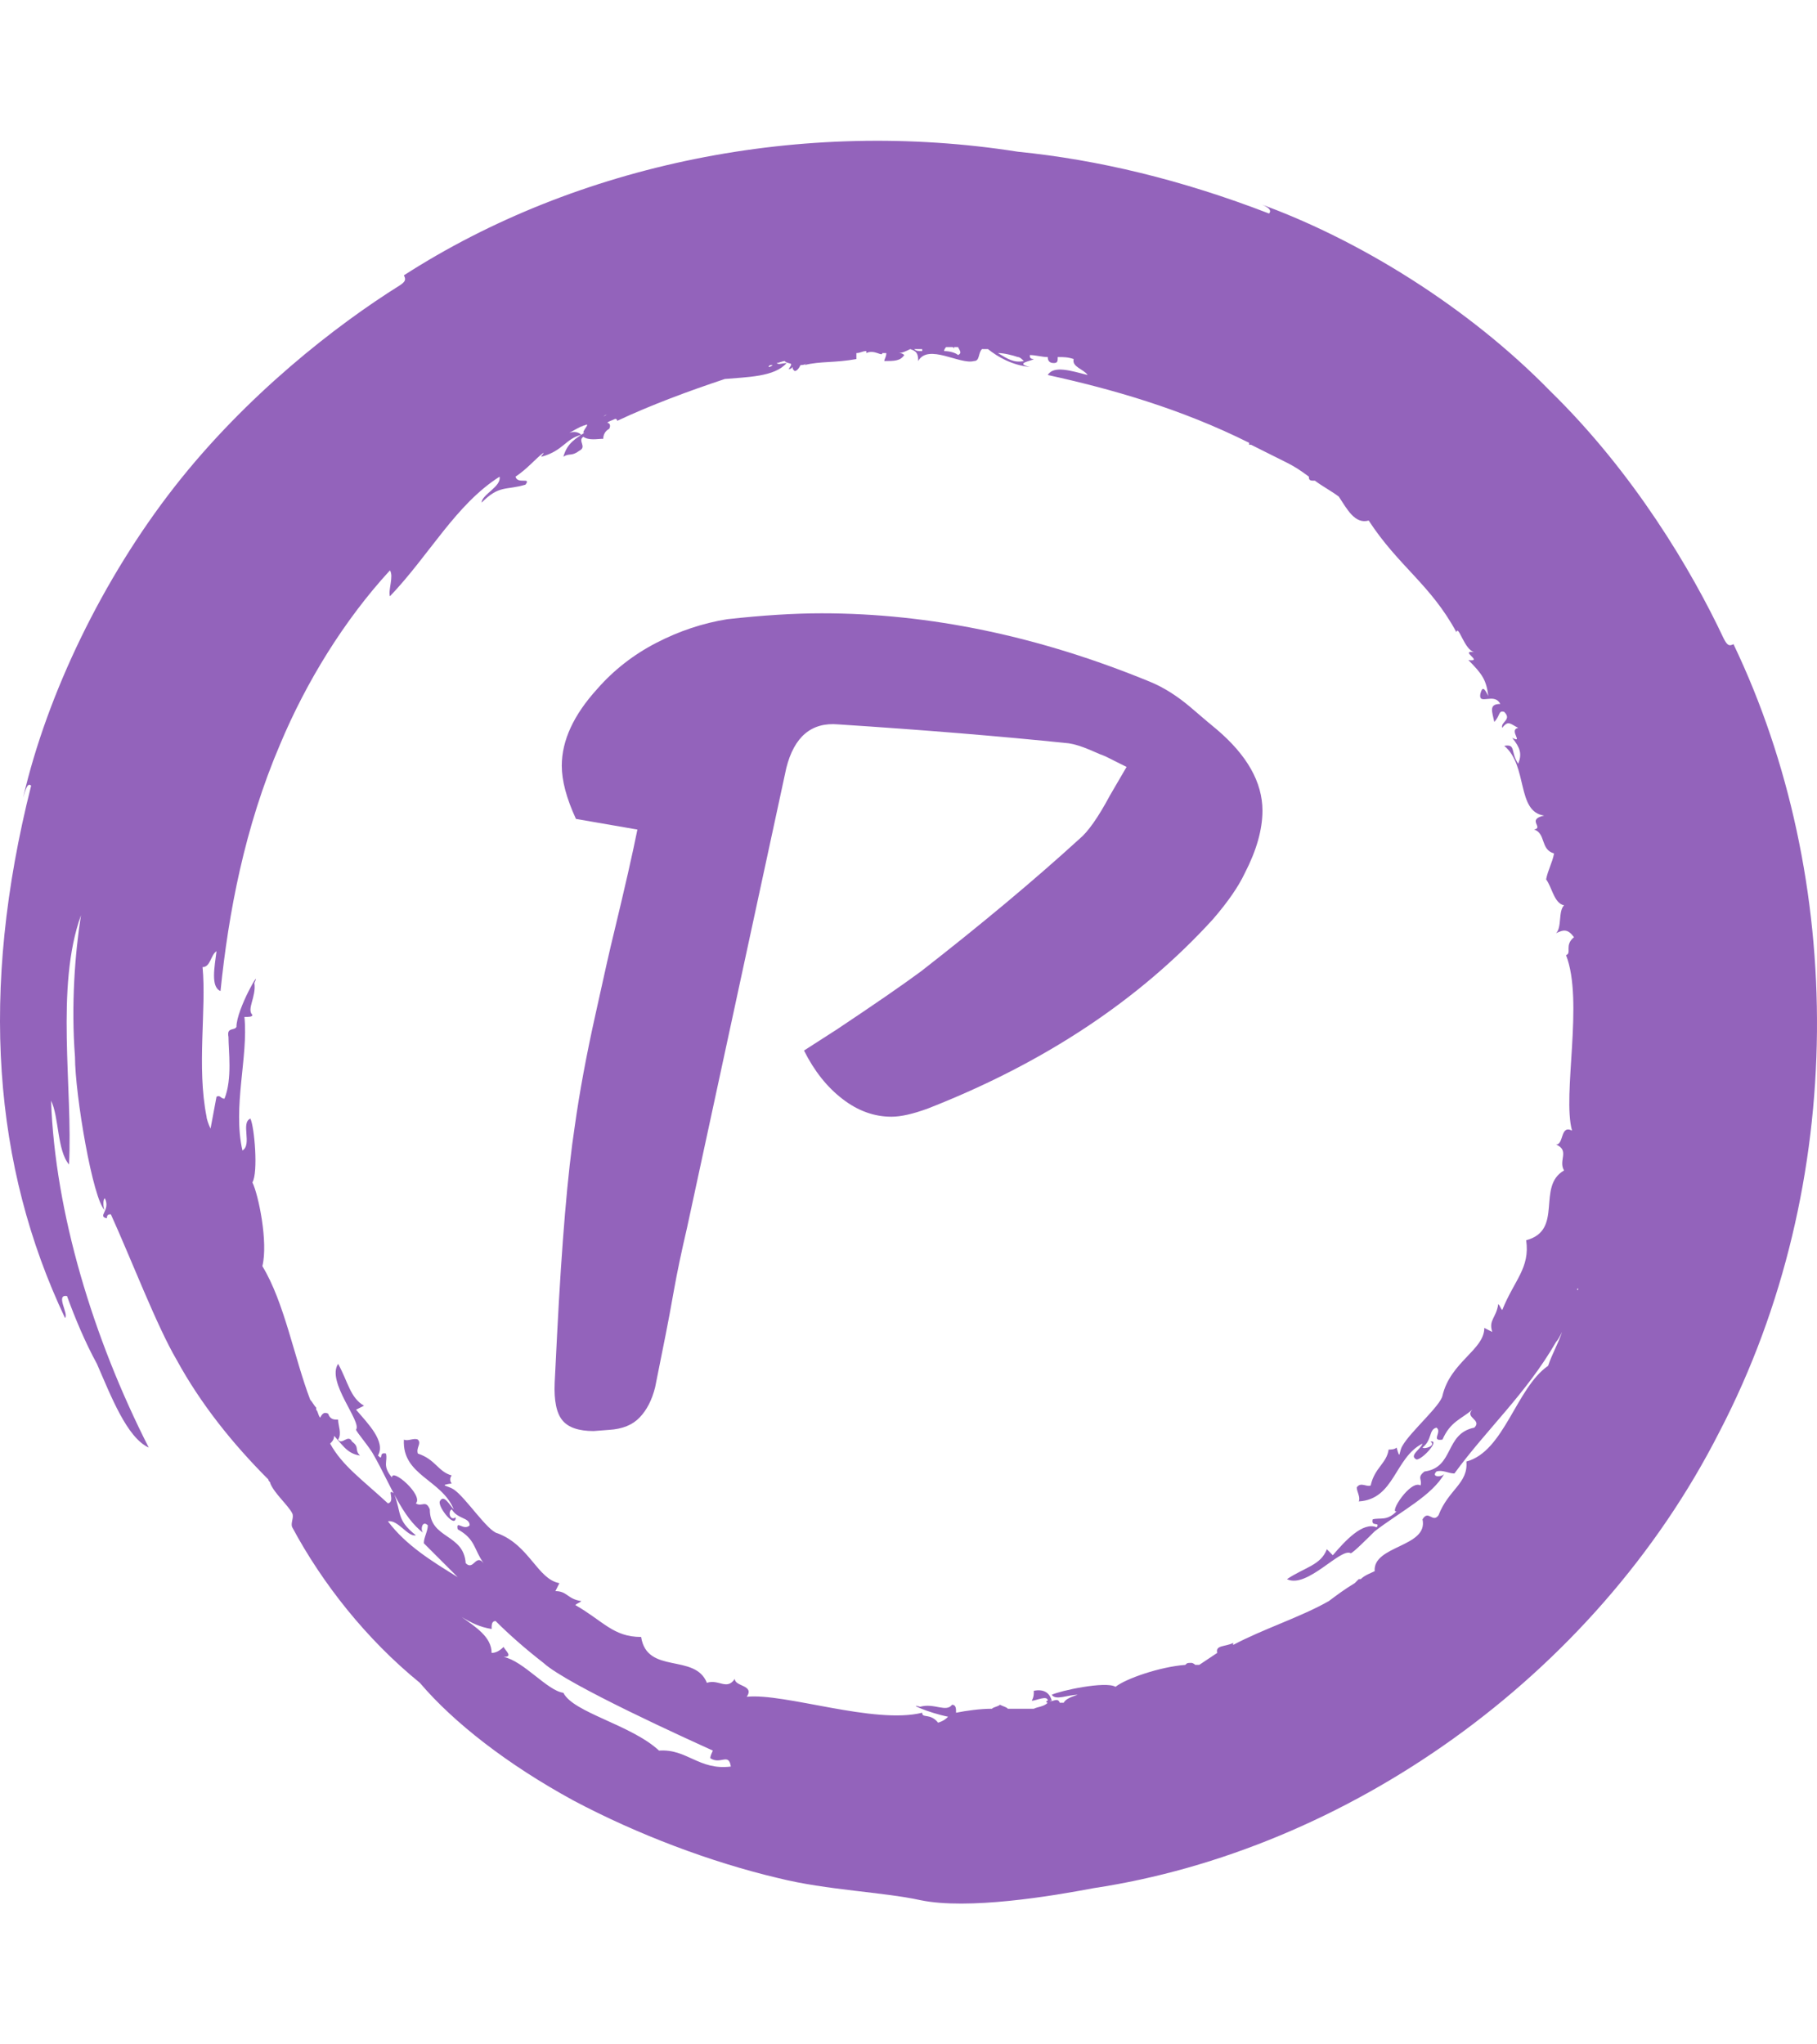 <svg xmlns="http://www.w3.org/2000/svg" version="1.1" xmlns:xlink="http://www.w3.org/1999/xlink" xmlns:svgjs="http://svgjs.dev/svgjs" width="1000" height="1125" viewBox="0 0 1000 1125"><g transform="matrix(1,0,0,1,0,0)"><svg viewBox="0 0 320 360" data-background-color="#ffffff" preserveAspectRatio="xMidYMid meet" height="1125" width="1000" xmlns="http://www.w3.org/2000/svg" xmlns:xlink="http://www.w3.org/1999/xlink"><g id="tight-bounds" transform="matrix(1,0,0,1,0,0)"><svg viewBox="0 0 320 360" height="360" width="320"><g><svg></svg></g><g><svg viewBox="0 0 320 360" height="360" width="320"><g><path xmlns="http://www.w3.org/2000/svg" d="M165.217 303.356c-1.404-1.755-2.809-0.702-2.808-1.755-8.426 2.106-24.223-3.511-30.894-2.809 1.404-2.106-2.106-1.755-2.106-3.159-1.404 2.106-2.809 0-4.915 0.702-2.106-5.266-10.532-1.404-11.585-8.075-4.915 0-6.67-2.809-11.586-5.617 0.351-0.351 0.702-0.351 1.054-0.702-2.457-0.351-2.457-1.755-4.564-1.755l0.702-1.405c-3.862-0.702-5.266-6.67-10.883-8.776-1.755-0.351-5.617-6.319-7.723-7.724-1.053-0.702-2.809-0.702-0.352-1.053-0.351-0.351-0.351-1.053 0-1.404-2.457-0.702-2.809-2.809-5.968-3.862-0.351-1.053 0.702-1.755 0-2.457-0.702-0.351-1.755 0.351-2.457 0-0.351 6.319 6.67 7.021 8.777 12.287-0.702-0.702-1.755-2.809-2.458-1.404-0.351 1.053 2.809 4.915 2.809 2.808-1.053 0.702-1.404-1.053-0.703-1.404 1.053 1.755 3.16 1.404 3.16 2.809-1.053 1.053-2.457-1.053-2.106 0.702 3.16 1.755 2.809 3.511 4.563 5.968-1.404-1.755-1.755 1.404-3.159 0-0.351-5.266-6.319-4.213-6.319-9.479-0.702-1.755-1.404-0.351-2.458-1.053 1.404-1.404-4.213-6.319-4.213-4.564-1.755-2.106-0.702-2.809-1.053-4.213-1.404-0.351-0.351 1.404-1.404 0.351 1.404-2.457-1.755-5.617-3.862-8.074l1.405-0.702c-2.457-1.404-2.809-4.213-4.564-7.373-2.106 3.16 4.213 10.181 3.159 11.585 0 0.351 2.457 3.16 3.16 4.564 2.809 4.915 4.915 10.883 8.777 13.692-0.702-0.351-0.351-2.457 0.702-1.404 0 1.053-0.702 2.106-0.702 3.159 2.106 2.106 3.862 3.862 5.968 5.968-4.564-2.809-9.128-5.617-12.288-9.83 1.755-0.351 3.511 2.809 4.915 2.458-3.511-2.809-2.457-3.862-3.861-7.372-1.404-1.053 0.351 1.404-1.054 1.755-4.564-4.213-8.075-6.67-10.181-10.532 0.351-0.351 0.702-0.702 0.703-1.404-0.351-0.351-0.351-0.351-0.703-0.702 2.106 2.106 2.809 3.862 5.266 4.212-1.053-1.053 0-1.404-1.404-2.457-0.702-1.404-1.755 0.702-2.457-0.351 0.702-1.053 0-2.457 0-3.511-0.702 0-1.404 0-1.756-1.053-0.702-0.351-1.053 0-1.404 0.702-0.351-0.351-0.351-1.053-0.702-1.404v-0.351c-0.351-0.351-0.702-1.053-1.053-1.405-2.809-7.372-4.564-17.202-8.426-23.521 1.053-4.213-0.702-12.638-1.755-14.745 1.053-1.755 0.351-9.83-0.351-11.234-1.755 0.702 0.351 4.564-1.404 5.617-1.755-7.723 1.053-16.5 0.351-23.521 0.702 0 1.404 0 1.404-0.351-1.053-1.053 0.702-3.16 0.351-5.617 1.404-3.16-3.16 4.564-3.16 7.723-0.351 0.702-1.755 0-1.404 1.756 0 2.457 0.702 7.372-0.702 10.883-0.702 0-0.702-0.702-1.404-0.351-0.351 1.755-0.702 3.862-1.053 5.617-0.351-0.702-0.702-1.755-0.703-2.107-1.755-8.777 0-18.958-0.702-26.33 1.404 0 1.404-2.106 2.458-2.808-0.351 2.809-1.053 6.319 0.702 7.021 1.404-13.692 4.213-28.787 10.532-43.532 4.564-10.883 11.234-21.766 19.308-30.543 0.702 1.053-0.351 3.511 0 4.564 7.021-7.372 11.585-16.149 19.309-21.064 0.351 1.755-3.16 3.16-3.16 4.564 3.16-3.16 4.213-2.106 7.724-3.159 1.053-1.404-1.404 0-1.756-1.405 2.106-1.404 3.511-3.16 4.915-4.212 0 0.351-0.351 0.351-0.351 0.702 3.862-1.053 4.213-3.16 7.022-3.862-0.351-0.351-1.053-0.702-2.107-0.351 0.702-0.351 1.755-1.053 2.809-1.404-0.351 0-0.351 0.351-0.702 0.351 2.106-1.053 0.351 0.351 0.351 1.053 0.351 0 0.702-0.351 0.702-0.351-2.106 1.404-3.511 2.106-4.213 4.564 1.053-0.702 1.404 0 2.809-1.054 1.404-0.702-0.351-1.755 0.702-2.457 1.053 0.702 2.457 0.351 3.51 0.351 0-0.702 0.351-1.404 1.054-1.755 0.351-0.702 0-1.053-0.352-1.053 0.351-0.351 0.702-0.351 1.405-0.703 0 0 0.351 0 0.351 0.351 5.968-2.809 12.638-5.266 18.957-7.372 3.862-0.351 8.777-0.351 10.883-2.808-0.702 0-1.404 0.351-1.755 0 0.351 0 1.053-0.351 1.404-0.351 0.702 0.702 1.755 0 0.702 1.404 0.351 0 0.351 0 0.703-0.351 0 0.351 0 0.351 0.351 0.702 0.351 0 0.702-0.351 1.053-1.053 0.351 0 0.702 0 1.053-0.351l-0.351 0.351c2.809-0.702 5.266-0.351 9.128-1.054 0-0.351 0-0.702 0-1.053 0.702 0 1.053-0.351 1.755-0.351v0.351c1.404-0.702 2.809 0.702 2.808 0 0.351 0 0.351 0 0.703 0 0 0.702-0.351 1.053-0.351 1.405 1.755 0 2.809 0 3.51-1.054-0.351-0.351-0.702-0.351-1.053-0.351 0.702 0 1.404-0.351 2.106-0.702 1.053 0.351 1.404 0.702 1.405 2.107 1.755-3.16 7.372 0.702 9.829 0 1.053 0 0.702-1.404 1.405-2.107 0.351 0 0.702 0 1.053 0 1.755 1.404 4.213 2.809 7.372 3.16-2.809-0.702 0.351-1.053 0.702-1.405-0.702 0-0.702-0.351-0.702-0.702 1.053 0 2.106 0.351 3.16 0.351 0 0.702 0.351 1.053 1.053 1.054 0.702 0 0.702-0.351 0.702-1.054 1.053 0 1.755 0 2.809 0.351-0.351 1.404 1.755 1.755 2.457 2.809-2.809-0.702-5.968-1.755-7.021 0 11.234 2.457 23.521 5.968 35.457 11.936 0 0 0 0 0 0.351h0.352c2.106 1.053 4.213 2.106 6.319 3.16 1.404 0.702 2.457 1.404 3.861 2.457 0 0.351 0 0.702 0.703 0.702h0.351c1.404 1.053 2.809 1.755 4.212 2.809 1.404 2.106 2.809 4.915 5.266 4.213 5.266 8.075 10.883 11.234 15.447 19.659 0.351-1.404 1.404 3.16 3.16 3.511-2.809-0.351 1.755 1.755-1.053 1.404 2.457 2.457 3.16 3.511 3.51 6.319-0.702-1.404-1.053-1.755-1.404-0.351-0.351 2.106 2.457-0.351 3.511 1.756-2.106 0-1.404 1.404-1.054 3.159 1.053-1.053 0.702-2.106 1.756-1.755 1.404 1.404-0.702 1.755-0.351 2.809 1.053-1.404 1.404-0.702 2.808 0-1.755 0.351 1.053 2.809-1.053 1.755 1.404 1.755 1.755 2.809 1.053 4.564-1.404-2.106-0.351-3.511-2.457-3.16 4.213 3.511 2.106 11.585 7.021 12.287-3.16 0.702 0 2.106-1.755 2.458 2.106 0.702 1.053 3.511 3.51 4.213-0.351 1.755-1.053 2.809-1.404 4.563 1.053 1.404 1.404 4.213 3.16 4.564-1.053 1.053-0.351 3.862-1.404 4.915 1.404-0.702 2.106-0.702 3.159 0.702-1.755 1.404-0.351 2.809-1.404 3.16 3.16 8.075-0.702 24.575 1.053 30.894-2.106-1.053-1.404 2.457-2.808 2.457 2.457 1.053 0.351 2.809 1.404 4.564-4.915 2.809 0 10.532-6.67 12.287 0.702 4.915-2.106 7.021-4.213 12.288-0.351-0.351-0.351-0.702-0.702-1.054-0.351 2.457-1.755 2.809-1.054 4.915l-1.404-0.702c0 3.862-5.968 5.968-7.372 11.936-0.351 1.755-5.617 6.319-7.022 8.777-0.702 1.053-0.351 2.809-1.053 0.351-0.351 0.351-1.053 0.351-1.404 0.351-0.351 2.457-2.457 3.16-3.16 6.319-0.702 0.351-1.755-0.702-2.457 0.351 0 0.702 0.702 1.755 0.351 2.458 6.319-0.351 6.319-7.723 11.234-10.181-0.351 1.053-2.457 2.106-1.053 2.808 1.053 0 4.213-3.511 2.457-3.159 1.053 0.702-1.053 1.404-1.404 1.053 1.755-1.404 1.053-3.16 2.458-3.511 1.053 0.702-1.053 2.457 1.053 2.107 1.404-3.16 3.16-3.511 5.266-5.266-1.404 1.404 1.755 1.755 0.351 3.159-5.266 1.053-3.511 7.021-8.777 7.724-1.404 1.053-0.351 1.404-0.702 2.457-1.755-1.053-5.617 4.915-4.213 4.564-1.755 1.755-2.809 1.053-4.212 1.404-0.351 1.404 1.404 0.351 0.702 1.405-2.457-1.053-5.617 2.457-7.724 4.915l-1.053-1.054c-1.053 2.809-3.862 3.16-7.021 5.266 3.511 1.755 9.479-5.617 11.234-4.564 0.351 0 3.16-2.809 4.213-3.861 4.564-3.511 10.181-6.319 12.287-10.181-0.351 0.702-2.457 0.702-1.404-0.351 1.053-0.351 2.106 0.351 3.159 0.351 5.617-7.723 12.638-14.043 17.905-23.17 0.351-0.351 0.702-1.053 1.053-1.756-0.702 2.106-1.755 3.862-2.458 5.968-5.617 3.862-7.723 15.096-14.393 16.851 0.351 3.862-3.16 4.915-4.915 9.479-1.053 1.404-1.755-1.053-2.809 0.702 1.053 4.915-8.777 4.564-8.425 9.128-0.702 0.351-1.755 0.702-2.458 1.404h-0.351c-0.351 0.351-0.351 0.351-0.702 0.702-1.755 1.053-3.16 2.106-4.564 3.16-4.915 2.809-11.585 4.915-16.851 7.723v-0.351c-1.404 0.702-3.16 0.351-2.809 1.756-1.053 0.702-2.106 1.404-3.159 2.106-0.351 0-0.351 0-0.702 0 0 0-0.351-0.351-0.702-0.351-0.702 0-0.702 0-1.054 0.351-4.564 0.351-10.532 2.457-12.287 3.862-1.755-1.053-9.83 0.702-11.234 1.404 0.702 1.053 2.809 0 4.564 0-1.053 0.351-2.106 0.702-2.458 1.404-0.351 0-0.351 0-0.702 0-0.351-1.053-1.404 0-1.755-0.351h0.351c-0.351-1.404-1.404-2.106-3.16-1.755 0 0.702 0 1.053-0.351 1.755 0.702 0 2.809-1.053 2.809 0-0.351 0-0.351 0.351 0 0.351-0.702 0.702-1.755 0.702-2.458 1.054-1.404 0-3.16 0-4.563 0-0.351-0.351-0.702-0.351-1.405-0.703-0.351 0.351-1.053 0.351-1.404 0.703-2.106 0-4.564 0.351-6.319 0.702 0-0.702 0-1.404-0.702-1.405-1.053 1.404-3.16-0.351-5.617 0.352-2.457-0.702 1.404 1.053 4.915 1.755-0.351 0.351-0.702 0.702-1.756 1.053M116.068 308.271c-4.915-4.564-15.096-6.67-16.851-10.181-2.809-0.351-7.021-5.617-10.532-6.319 1.755 0 0.351-1.053 0-1.755-0.702 0.702-1.404 1.053-2.106 1.053 0-2.809-2.809-4.564-5.266-6.319 1.755 1.053 3.16 1.755 5.266 2.106 0-0.702 0-1.404 0.702-1.404 2.457 2.457 5.266 4.915 8.425 7.372 4.213 3.862 25.979 13.692 29.841 15.447 0 0-0.702 1.404-0.351 1.404 1.755 1.053 3.16-1.053 3.511 1.404-5.617 0.702-7.723-3.16-12.639-2.808M277.909 226.824v0.351 0c-0.351 0 0-0.351 0-0.351M136.079 64.281c-0.351 0.351-0.702 0.351-0.702 0.351 0-0.351 0.351-0.351 0.702-0.351M129.409 66.036c0 0.351 0 0.351 0 0 0 0.351 0 0.351 0 0 0 0.351 0 0 0 0M106.238 73.408v0c0.351-0.351 0.351-0.351 0.703-0.351-0.351 0-0.702 0.351-0.703 0.351M162.409 61.823c-0.702 0-1.053 0-1.404-0.351 0.351 0 0.702 0 1.053 0h0.351c0 0 0 0 0 0.351M168.728 62.525c-0.351-0.351-1.404-0.702-2.457-0.702 0-0.351 0.351-0.702 0.351-0.702 0.351 0 0.702 0 1.053 0 0 0 0.351 0 0.351 0.351 0 0 0 0 0-0.351 0.351 0 0.351 0 0.702 0 0.351 0.702 0.702 1.053 0 1.404M180.313 63.579c-1.755 0.351-2.809-0.351-4.564-1.405 1.053 0 2.457 0.351 3.511 0.702 0.351 0 0.702 0.351 1.053 0.703M305.292 113.43c-0.702 0.351-1.053 0.351-1.755-1.053-5.617-11.936-15.798-29.138-30.543-43.532-14.394-14.745-33.702-26.681-51.255-33.001 1.053 0.351 2.457 1.053 1.755 1.756-15.447-5.968-30.192-9.479-44.234-10.883-37.915-5.968-77.585 2.106-108.128 21.766 0.351 0.702 0.351 1.053-0.702 1.755-11.234 7.021-27.032 19.309-39.671 35.458-12.638 16.149-22.468 36.511-26.681 54.766 0.351-1.053 0.702-2.809 1.405-2.107-9.128 36.16-6.67 67.053 5.968 93.735 0.702-0.702-1.755-4.213 0.351-3.862 1.404 3.862 3.16 8.075 5.266 11.936 2.457 5.617 5.266 12.989 9.128 14.745-9.83-19.309-16.5-41.426-17.203-61.085 1.404 2.809 1.053 8.777 3.16 11.234 0.702-13.34-2.457-31.245 2.106-43.883-1.053 6.67-1.755 15.798-1.053 24.925 0 6.67 3.16 25.277 5.266 27.032-0.351-0.351-0.351-2.106 0-2.106 1.053 2.106-1.404 3.16 0.351 3.511 0-0.702 0.351-0.702 0.702-0.703 3.511 7.723 8.075 19.66 11.585 25.628 4.213 7.723 9.83 14.745 16.149 21.064 0 0.351 0.351 0.351 0.352 0.702 0.702 1.755 3.16 3.862 3.861 5.266 0.351 0.702-0.351 1.755 0 2.458 5.266 9.83 12.989 19.66 22.468 27.383 5.968 7.021 15.447 14.394 27.032 20.713 11.234 5.968 24.223 10.883 36.16 13.691 8.426 2.106 18.606 2.457 24.926 3.862 8.426 1.755 23.17-0.702 30.542-2.107 44.234-6.67 88.117-36.862 110.235-80.393 22.819-43.883 22.117-97.596 2.457-138.671" fill="#9363bb" fill-rule="nonzero" stroke="none" stroke-width="1" stroke-linecap="butt" stroke-linejoin="miter" stroke-miterlimit="10" stroke-dasharray="" stroke-dashoffset="0" font-family="none" font-weight="none" font-size="none" text-anchor="none" style="mix-blend-mode: normal" data-fill-palette-color="tertiary"></path></g><g transform="matrix(1,0,0,1,97.664,108)"><svg viewBox="0 0 124.672 144" height="144" width="124.672"><g><svg viewBox="0 0 124.672 144" height="144" width="124.672"><g><svg viewBox="0 0 124.672 144" height="144" width="124.672"><g><svg viewBox="0 0 124.672 144" height="144" width="124.672"><g><svg viewBox="0 0 124.672 144" height="144" width="124.672"><g><svg viewBox="0 0 124.672 144" height="144" width="124.672"><g transform="matrix(1,0,0,1,0,0)"><svg width="124.672" viewBox="2.494 -34.6 29.956 34.6" height="144" data-palette-color="#9363bb"><path d="M18.3-13.65Q17.35-13.3 16.75-13.3L16.75-13.3Q15.65-13.3 14.68-14.05 13.7-14.8 13.05-16.1L13.05-16.1 14.45-17Q16.85-18.6 18-19.45L18-19.45Q21.85-22.45 24.7-25.05L24.7-25.05Q25.25-25.5 26-26.9L26-26.9 26.7-28.1 25.8-28.55Q25.65-28.6 25.13-28.83 24.6-29.05 24.25-29.1L24.25-29.1Q19.9-29.55 14.5-29.9L14.5-29.9Q12.8-30.05 12.3-28.05L12.3-28.05 8.1-8.6Q7.75-7.1 7.55-5.98 7.35-4.85 7.2-4.1L7.2-4.1 6.75-1.85Q6.55-1.05 6.1-0.58 5.65-0.1 4.8-0.05L4.8-0.05 4.15 0Q3.2 0 2.83-0.45 2.45-0.9 2.5-2.05L2.5-2.05 2.6-4.05Q2.9-9.95 3.35-12.9L3.35-12.9Q3.65-15.05 4.23-17.65 4.8-20.25 5-21.05L5-21.05Q5.7-23.95 6-25.45L6-25.45 3.4-25.9Q2.8-27.2 2.8-28.15L2.8-28.15Q2.8-29.75 4.3-31.4L4.3-31.4Q5.35-32.6 6.8-33.35 8.25-34.1 9.8-34.35L9.8-34.35Q12.05-34.6 13.8-34.6L13.8-34.6Q20.65-34.6 27.7-31.7L27.7-31.7Q28.55-31.35 29.4-30.63 30.25-29.9 30.5-29.7L30.5-29.7Q32.45-28.05 32.45-26.25L32.45-26.25Q32.45-25.05 31.7-23.6L31.7-23.6Q31.3-22.75 30.35-21.65L30.35-21.65Q25.7-16.55 18.3-13.65L18.3-13.65Z" opacity="1" transform="matrix(1,0,0,1,0,0)" fill="#9363bb" class="undefined-text-0" data-fill-palette-color="primary" id="text-0"></path></svg></g></svg></g></svg></g></svg></g><g></g></svg></g></svg></g></svg></g></svg></g><defs><mask id="9439084d-9a1d-461b-a0c2-558b28b95e5b"><rect width="640" height="400" fill="white"></rect><rect width="141.882" height="254.741" fill="black" x="249.059" y="72.629" id="transform-me" transform="matrix(1,0,0,1,-122.24,-76.4)"></rect></mask><mask id="d400ab99-7c2e-47cc-b843-fab622715002"><rect width="640" height="400" fill="white"></rect><rect width="99.301" height="230.222" fill="black" x="270.349" y="84.889" id="transform-me" transform="matrix(1,0,0,1,-122.24,-76.4)"></rect></mask><mask id="51bea6e3-afc6-4a6a-88f2-3637fe78afd0"><rect width="640" height="400" fill="white"></rect><rect width="99.517" height="230.346" fill="black" x="270.242" y="84.827" id="transform-me" transform="matrix(1,0,0,1,-122.24,-76.4)"></rect></mask><mask id="66314e2e-2d80-4be6-aac6-a274c54e6aeb"><rect width="640" height="400" fill="white"></rect><rect width="99.181" height="230.152" fill="black" x="270.41" y="84.924" id="transform-me" transform="matrix(1,0,0,1,-122.24,-76.4)"></rect></mask><mask id="219a8022-7aa6-4aea-a089-c7a6c503e0d5"><rect width="640" height="400" fill="white"></rect><rect width="103.241" height="232.49" fill="black" x="268.379" y="83.755" id="transform-me" transform="matrix(1,0,0,1,-122.24,-76.4)"></rect></mask><mask id="d2b8e5e6-9bf7-455d-a734-2dd2c60a34ad"><rect width="640" height="400" fill="white"></rect><rect width="99.181" height="230.152" fill="black" x="270.41" y="84.924" id="transform-me" transform="matrix(1,0,0,1,-122.24,-76.4)"></rect></mask><mask id="1d95e066-0c6e-4cf5-8a4c-70345109146c"><rect width="640" height="400" fill="white"></rect><rect width="99.517" height="230.346" fill="black" x="270.242" y="84.827" id="transform-me" transform="matrix(1,0,0,1,-122.24,-76.4)"></rect></mask><mask id="f05865ce-17c5-47a9-bd4e-2e96165ed426"><rect width="640" height="400" fill="white"></rect><rect width="99.301" height="230.222" fill="black" x="270.349" y="84.889" id="transform-me" transform="matrix(1,0,0,1,-122.24,-76.4)"></rect></mask><mask id="95c7a5ef-ef20-4722-955c-3a4a8ad0e851"><rect width="640" height="400" fill="white"></rect><rect width="141.882" height="254.741" fill="black" x="249.059" y="72.629" id="transform-me" transform="matrix(1,0,0,1,-122.24,-76.4)"></rect></mask><mask id="0c632af1-5082-4231-9e80-bc4058aeac2c"><rect width="640" height="400" fill="white"></rect><rect width="141.882" height="254.741" fill="black" x="249.059" y="72.629" id="transform-me" transform="matrix(1,0,0,1,-122.24,-76.4)"></rect></mask><mask id="8f49cbf9-871e-438c-8615-9f2c2fb202fe"><rect width="640" height="400" fill="white"></rect><rect width="141.882" height="254.741" fill="black" x="249.059" y="72.629" id="transform-me" transform="matrix(1,0,0,1,-122.24,-76.4)"></rect></mask><mask id="11518588-08c0-4adb-997f-56d4e143058b"><rect width="640" height="400" fill="white"></rect><rect width="141.882" height="254.741" fill="black" x="249.059" y="72.629" id="transform-me" transform="matrix(1,0,0,1,-122.24,-76.4)"></rect></mask><mask id="e3ec99ba-cf63-4d5f-a362-d72f0e8d2060"><rect width="640" height="400" fill="white"></rect><rect width="141.882" height="254.741" fill="black" x="249.059" y="72.629" id="transform-me" transform="matrix(1,0,0,1,-122.24,-76.4)"></rect></mask><mask id="86064eee-e915-414d-a692-5bc926c1dc70"><rect width="640" height="400" fill="white"></rect><rect width="141.882" height="254.741" fill="black" x="249.059" y="72.629" id="transform-me" transform="matrix(1,0,0,1,-122.24,-76.4)"></rect></mask><mask id="e02d4cd7-a17e-46db-ae0a-58d2b77332e4"><rect width="640" height="400" fill="white"></rect><rect width="141.882" height="254.741" fill="black" x="249.059" y="72.629" id="transform-me" transform="matrix(1,0,0,1,-122.24,-76.4)"></rect></mask><mask id="e178465b-23e1-49b6-b1db-9a04c889ea1e"><rect width="640" height="400" fill="white"></rect><rect width="141.882" height="254.741" fill="black" x="249.059" y="72.629" id="transform-me" transform="matrix(1,0,0,1,-122.24,-76.4)"></rect></mask><mask id="5e6dd0fc-393a-4a5f-96db-db8430e0ad45"><rect width="640" height="400" fill="white"></rect><rect width="141.882" height="254.741" fill="black" x="249.059" y="72.629" id="transform-me" transform="matrix(1,0,0,1,-122.24,-76.4)"></rect></mask><mask id="2c5b4249-35c9-4966-b66b-45dc189bc2ce"><rect width="640" height="400" fill="white"></rect><rect width="141.882" height="254.741" fill="black" x="249.059" y="72.629" id="transform-me" transform="matrix(1,0,0,1,-122.24,-76.4)"></rect></mask><mask id="2d237329-1d8b-42a2-8b81-001be03f55ff"><rect width="640" height="400" fill="white"></rect><rect width="141.882" height="254.741" fill="black" x="249.059" y="72.629" id="transform-me" transform="matrix(1,0,0,1,-122.24,-76.4)"></rect></mask><mask id="aba768de-568b-402a-9e1c-3693593e5ca7"><rect width="640" height="400" fill="white"></rect><rect width="141.882" height="254.741" fill="black" x="249.059" y="72.629" id="transform-me" transform="matrix(1,0,0,1,-122.24,-76.4)"></rect></mask><mask id="c4192499-e712-4787-8b2d-da58f380bd2b"><rect width="640" height="400" fill="white"></rect><rect width="141.882" height="254.741" fill="black" x="249.059" y="72.629" id="transform-me" transform="matrix(1,0,0,1,-122.24,-76.4)"></rect></mask><mask id="bf79794e-dc16-4399-8522-cd88ac045179"><rect width="640" height="400" fill="white"></rect><rect width="141.882" height="254.741" fill="black" x="249.059" y="72.629" id="transform-me" transform="matrix(1,0,0,1,-122.24,-76.4)"></rect></mask><mask id="191f888d-effd-4ee2-a999-a8fba2096f45"><rect width="640" height="400" fill="white"></rect><rect width="141.882" height="254.741" fill="black" x="249.059" y="72.629" id="transform-me" transform="matrix(1,0,0,1,-122.24,-76.4)"></rect></mask><mask id="734699ed-84d1-4355-a5b8-51c8cf248917"><rect width="640" height="400" fill="white"></rect><rect width="141.882" height="254.741" fill="black" x="249.059" y="72.629" id="transform-me" transform="matrix(1,0,0,1,-122.24,-76.4)"></rect></mask><mask id="ec27fd52-7493-4c55-9d60-22691c003a7c"><rect width="640" height="400" fill="white"></rect><rect width="141.882" height="254.741" fill="black" x="249.059" y="72.629" id="transform-me" transform="matrix(1,0,0,1,-122.24,-76.4)"></rect></mask><mask id="b227b6f7-a16a-446c-88a2-d5d8be9de9ba"><rect width="640" height="400" fill="white"></rect><rect width="141.882" height="254.741" fill="black" x="249.059" y="72.629" id="transform-me" transform="matrix(1,0,0,1,-122.24,-76.4)"></rect></mask><mask id="614d8fa4-84f4-43b1-a518-bbfa5e536f19"><rect width="640" height="400" fill="white"></rect><rect width="141.882" height="254.741" fill="black" x="249.059" y="72.629" id="transform-me" transform="matrix(1,0,0,1,-122.24,-76.4)"></rect></mask><mask id="91b03dbd-beaf-4410-80d1-f1f57728dd6b"><rect width="640" height="400" fill="white"></rect><rect width="141.882" height="254.741" fill="black" x="249.059" y="72.629" id="transform-me" transform="matrix(1,0,0,1,-122.24,-76.4)"></rect></mask><mask id="2098b6f8-0f5a-4ad6-b2c9-0556aac93623"><rect width="640" height="400" fill="white"></rect><rect width="141.882" height="254.741" fill="black" x="249.059" y="72.629" id="transform-me" transform="matrix(1,0,0,1,-122.24,-76.4)"></rect></mask><mask id="ef4453a5-fdf2-4bd3-b66a-00ff75afc07b"><rect width="640" height="400" fill="white"></rect><rect width="141.882" height="254.741" fill="black" x="249.059" y="72.629" id="transform-me" transform="matrix(1,0,0,1,-122.24,-76.4)"></rect></mask><mask id="5f62cf94-a2c6-46f2-9bc4-8cecbd932caa"><rect width="640" height="400" fill="white"></rect><rect width="141.882" height="254.741" fill="black" x="249.059" y="72.629" id="transform-me" transform="matrix(1,0,0,1,-122.24,-76.4)"></rect></mask><mask id="a93522b7-f416-4967-b401-a6d09e3ec089"><rect width="640" height="400" fill="white"></rect><rect width="141.882" height="254.741" fill="black" x="249.059" y="72.629" id="transform-me" transform="matrix(1,0,0,1,-122.24,-76.4)"></rect></mask><mask id="bd7e6646-0887-4a61-891e-1e67cdf269e6"><rect width="640" height="400" fill="white"></rect><rect width="141.882" height="254.741" fill="black" x="249.059" y="72.629" id="transform-me" transform="matrix(1,0,0,1,-122.24,-76.4)"></rect></mask><mask id="593c1c05-14fc-45a4-89db-f275b911556f"><rect width="640" height="400" fill="white"></rect><rect width="141.882" height="254.741" fill="black" x="249.059" y="72.629" id="transform-me" transform="matrix(1,0,0,1,-122.24,-76.4)"></rect></mask><mask id="f5d229d9-699b-49e0-be26-9116ddf2415a"><rect width="640" height="400" fill="white"></rect><rect width="141.882" height="254.741" fill="black" x="249.059" y="72.629" id="transform-me" transform="matrix(1,0,0,1,-122.24,-76.4)"></rect></mask><mask id="7c01564f-ea76-4504-a85b-6c64a67fc7b9"><rect width="640" height="400" fill="white"></rect><rect width="141.882" height="254.741" fill="black" x="249.059" y="72.629" id="transform-me" transform="matrix(1,0,0,1,-122.24,-76.4)"></rect></mask><mask id="5c710629-89de-450a-8206-81f524da330c"><rect width="640" height="400" fill="white"></rect><rect width="141.882" height="254.741" fill="black" x="249.059" y="72.629" id="transform-me" transform="matrix(1,0,0,1,-122.24,-76.4)"></rect></mask><mask id="25d022be-cf2f-40fa-a5f7-3b7794d4118f"><rect width="640" height="400" fill="white"></rect><rect width="141.882" height="254.741" fill="black" x="249.059" y="72.629" id="transform-me" transform="matrix(1,0,0,1,-122.24,-76.4)"></rect></mask><mask id="9c5598ea-56ec-4f75-a5ce-95422c45beb6"><rect width="640" height="400" fill="white"></rect><rect width="141.882" height="254.741" fill="black" x="249.059" y="72.629" id="transform-me" transform="matrix(1,0,0,1,-122.24,-76.4)"></rect></mask><mask id="0e05e419-21e2-4bc2-87cb-6180335c3f0f"><rect width="640" height="400" fill="white"></rect><rect width="141.882" height="254.741" fill="black" x="249.059" y="72.629" id="transform-me" transform="matrix(1,0,0,1,-122.24,-76.4)"></rect></mask><mask id="173f8076-7a02-4189-8484-a23ba586f964"><rect width="640" height="400" fill="white"></rect><rect width="141.882" height="254.741" fill="black" x="249.059" y="72.629" id="transform-me" transform="matrix(1,0,0,1,-122.24,-76.4)"></rect></mask><mask id="e53a2110-a615-4073-91ed-b5caf4926e20"><rect width="640" height="400" fill="white"></rect><rect width="141.882" height="254.741" fill="black" x="249.059" y="72.629" id="transform-me" transform="matrix(1,0,0,1,-122.24,-76.4)"></rect></mask><mask id="2cdcc0b9-4cf5-46cb-aec7-a7ce43100544"><rect width="640" height="400" fill="white"></rect><rect width="141.882" height="254.741" fill="black" x="249.059" y="72.629" id="transform-me" transform="matrix(1,0,0,1,-122.24,-76.4)"></rect></mask><mask id="f2775b2f-7ac0-4120-a359-53e5f5c57cf8"><rect width="640" height="400" fill="white"></rect><rect width="141.882" height="254.741" fill="black" x="249.059" y="72.629" id="transform-me" transform="matrix(1,0,0,1,-122.24,-76.4)"></rect></mask><mask id="acfdb188-0014-4a3e-8826-96bfd8acbe15"><rect width="640" height="400" fill="white"></rect><rect width="141.882" height="254.741" fill="black" x="249.059" y="72.629" id="transform-me" transform="matrix(1,0,0,1,-122.24,-76.4)"></rect></mask><mask id="57947da1-84b7-4046-9dc3-b14b3049b2ec"><rect width="640" height="400" fill="white"></rect><rect width="141.882" height="254.741" fill="black" x="249.059" y="72.629" id="transform-me" transform="matrix(1,0,0,1,-122.24,-76.4)"></rect></mask><mask id="734986f3-01bb-47d1-8eb5-328b98fe3f21"><rect width="640" height="400" fill="white"></rect><rect width="141.882" height="254.741" fill="black" x="249.059" y="72.629" id="transform-me" transform="matrix(1,0,0,1,-122.24,-76.4)"></rect></mask><mask id="b52f5028-d882-4298-ad9c-b261820c67bd"><rect width="640" height="400" fill="white"></rect><rect width="141.882" height="254.741" fill="black" x="249.059" y="72.629" id="transform-me" transform="matrix(1,0,0,1,-122.24,-76.4)"></rect></mask><mask id="1ac1d0b3-390c-4c44-a087-e19ea497f856"><rect width="640" height="400" fill="white"></rect><rect width="141.882" height="254.741" fill="black" x="249.059" y="72.629" id="transform-me" transform="matrix(1,0,0,1,-122.24,-76.4)"></rect></mask><mask id="f143f454-2a0a-4f3e-b935-e72a6bac717f"><rect width="640" height="400" fill="white"></rect><rect width="141.882" height="254.741" fill="black" x="249.059" y="72.629" id="transform-me" transform="matrix(1,0,0,1,-122.24,-76.4)"></rect></mask><mask id="d9b32a57-9b71-47b9-b705-930f90f7cd6e"><rect width="640" height="400" fill="white"></rect><rect width="141.882" height="254.741" fill="black" x="249.059" y="72.629" id="transform-me" transform="matrix(1,0,0,1,-122.24,-76.4)"></rect></mask><mask id="e48e4e33-bb79-41f9-9375-2cfc3ae630f8"><rect width="640" height="400" fill="white"></rect><rect width="141.882" height="254.741" fill="black" x="249.059" y="72.629" id="transform-me" transform="matrix(1,0,0,1,-122.24,-76.4)"></rect></mask><mask id="bf270d01-7d9f-4f27-9ddd-091766c8f80b"><rect width="640" height="400" fill="white"></rect><rect width="141.882" height="254.741" fill="black" x="249.059" y="72.629" id="transform-me" transform="matrix(1,0,0,1,-122.24,-76.4)"></rect></mask><mask id="99d68e51-dbb0-4433-9521-b7098d4b23c0"><rect width="640" height="400" fill="white"></rect><rect width="141.882" height="254.741" fill="black" x="249.059" y="72.629" id="transform-me" transform="matrix(1,0,0,1,-122.24,-76.4)"></rect></mask><mask id="005fabec-cf01-4506-bd8f-dd41527072dd"><rect width="640" height="400" fill="white"></rect><rect width="141.882" height="254.741" fill="black" x="249.059" y="72.629" id="transform-me" transform="matrix(1,0,0,1,-122.24,-76.4)"></rect></mask><mask id="08318055-47d4-48ae-8c37-dbb991d5c5a6"><rect width="640" height="400" fill="white"></rect><rect width="141.882" height="254.741" fill="black" x="249.059" y="72.629" id="transform-me" transform="matrix(1,0,0,1,-122.24,-76.4)"></rect></mask><mask id="bd7e4565-8dc4-4f27-82a4-48469936d7e9"><rect width="640" height="400" fill="white"></rect><rect width="141.882" height="254.741" fill="black" x="249.059" y="72.629" id="transform-me" transform="matrix(1,0,0,1,-122.24,-76.4)"></rect></mask><mask id="cabdfcb5-016f-4ad2-905b-3c4d831c583f"><rect width="640" height="400" fill="white"></rect><rect width="141.882" height="254.741" fill="black" x="249.059" y="72.629" id="transform-me" transform="matrix(1,0,0,1,-122.24,-76.4)"></rect></mask><mask id="bed5608f-f22c-4566-98f4-03d4934e0a31"><rect width="640" height="400" fill="white"></rect><rect width="141.882" height="254.741" fill="black" x="249.059" y="72.629" id="transform-me" transform="matrix(1,0,0,1,-122.24,-76.4)"></rect></mask><mask id="40e44e5b-17f9-4bcf-8ad8-0885d25bd98f"><rect width="640" height="400" fill="white"></rect><rect width="141.882" height="254.741" fill="black" x="249.059" y="72.629" id="transform-me" transform="matrix(1,0,0,1,-122.24,-76.4)"></rect></mask><mask id="689424b7-94b1-4028-9e23-925e7e0744cc"><rect width="640" height="400" fill="white"></rect><rect width="164.795" height="254.741" fill="black" x="237.602" y="72.629" id="transform-me" transform="matrix(1,0,0,1,-122.24,-76.4)"></rect></mask><mask id="16127881-634e-4e47-bcf2-a7dac4609fae"><rect width="640" height="400" fill="white"></rect><rect width="172.239" height="254.741" fill="black" x="233.88" y="72.629" id="transform-me" transform="matrix(1,0,0,1,-122.24,-76.4)"></rect></mask><mask id="f536db24-67b0-4373-bd92-21049264dffe"><rect width="640" height="400" fill="white"></rect><rect width="164.795" height="254.741" fill="black" x="237.602" y="72.629" id="transform-me" transform="matrix(1,0,0,1,-122.24,-76.4)"></rect></mask><mask id="01269e9c-3377-4c16-9dee-4aaf7bff70e1"><rect width="640" height="400" fill="white"></rect><rect width="92.624" height="254.741" fill="black" x="273.688" y="72.629" id="transform-me" transform="matrix(1,0,0,1,-122.24,-76.4)"></rect></mask><mask id="3c825681-91ed-4663-8113-0236a44cc195"><rect width="640" height="400" fill="white"></rect><rect width="172.239" height="254.741" fill="black" x="233.88" y="72.629" id="transform-me" transform="matrix(1,0,0,1,-122.24,-76.4)"></rect></mask><mask id="71fbc7b9-11ba-46fd-b4f4-ce446ccca096"><rect width="640" height="400" fill="white"></rect><rect width="104.937" height="254.741" fill="black" x="267.532" y="72.629" id="transform-me" transform="matrix(1,0,0,1,-122.24,-76.4)"></rect></mask><mask id="43567535-1d00-4e41-bd74-98c235d8d3a0"><rect width="640" height="400" fill="white"></rect><rect width="203.182" height="254.741" fill="black" x="218.409" y="72.629" id="transform-me" transform="matrix(1,0,0,1,-122.24,-76.4)"></rect></mask><mask id="c84385fe-157c-4dff-9158-91f550325fa6"><rect width="640" height="400" fill="white"></rect><rect width="164.795" height="254.741" fill="black" x="237.602" y="72.629" id="transform-me" transform="matrix(1,0,0,1,-122.24,-76.4)"></rect></mask><mask id="e3466922-11fb-43a4-a99b-3e5cddc6de91"><rect width="640" height="400" fill="white"></rect><rect width="164.795" height="254.741" fill="black" x="237.602" y="72.629" id="transform-me" transform="matrix(1,0,0,1,-122.24,-76.4)"></rect></mask><mask id="09d323fc-02fe-4108-b4df-868ba7bd8ef8"><rect width="640" height="400" fill="white"></rect><rect width="164.795" height="254.741" fill="black" x="237.602" y="72.629" id="transform-me" transform="matrix(1,0,0,1,-122.24,-76.4)"></rect></mask><mask id="f3e8f8f8-67dd-4164-bd03-eec5e40a99a5"><rect width="640" height="400" fill="white"></rect><rect width="109.864" height="169.827" fill="black" x="265.068" y="115.086" id="transform-me" transform="matrix(1,0,0,1,-122.24,-76.4)"></rect></mask><mask id="5baef7b9-342b-4644-940b-70c7e0c6d729"><rect width="640" height="400" fill="white"></rect><rect width="82.398" height="127.371" fill="black" x="278.801" y="136.315" id="transform-me" transform="matrix(1,0,0,1,-122.24,-76.4)"></rect></mask><mask id="99bc7655-86a0-4842-aeb4-8b7acb59f5a6"><rect width="640" height="400" fill="white"></rect><rect width="235.422" height="363.916" fill="black" x="202.289" y="18.042" id="transform-me" transform="matrix(1,0,0,1,-122.24,-76.4)"></rect></mask><mask id="bf7aeaba-df0e-4de8-a189-1a0b55b74276"><rect width="640" height="400" fill="white"></rect><rect width="219.727" height="339.655" fill="black" x="210.136" y="30.173" id="transform-me" transform="matrix(1,0,0,1,-122.24,-76.4)"></rect></mask><mask id="5380031f-ac1e-4a99-b9e0-f2656bfbd77b"><rect width="640" height="400" fill="white"></rect><rect width="164.795" height="254.741" fill="black" x="237.602" y="72.629" id="transform-me" transform="matrix(1,0,0,1,-122.24,-76.4)"></rect></mask><mask id="4762cd45-0020-4fe9-bc86-e24ebe4e71ec"><rect width="640" height="400" fill="white"></rect><rect width="164.795" height="254.741" fill="black" x="237.602" y="72.629" id="transform-me" transform="matrix(1,0,0,1,-122.24,-76.4)"></rect></mask></defs></svg><rect width="320" height="360" fill="none" stroke="none" visibility="hidden"></rect></g></svg></g></svg>